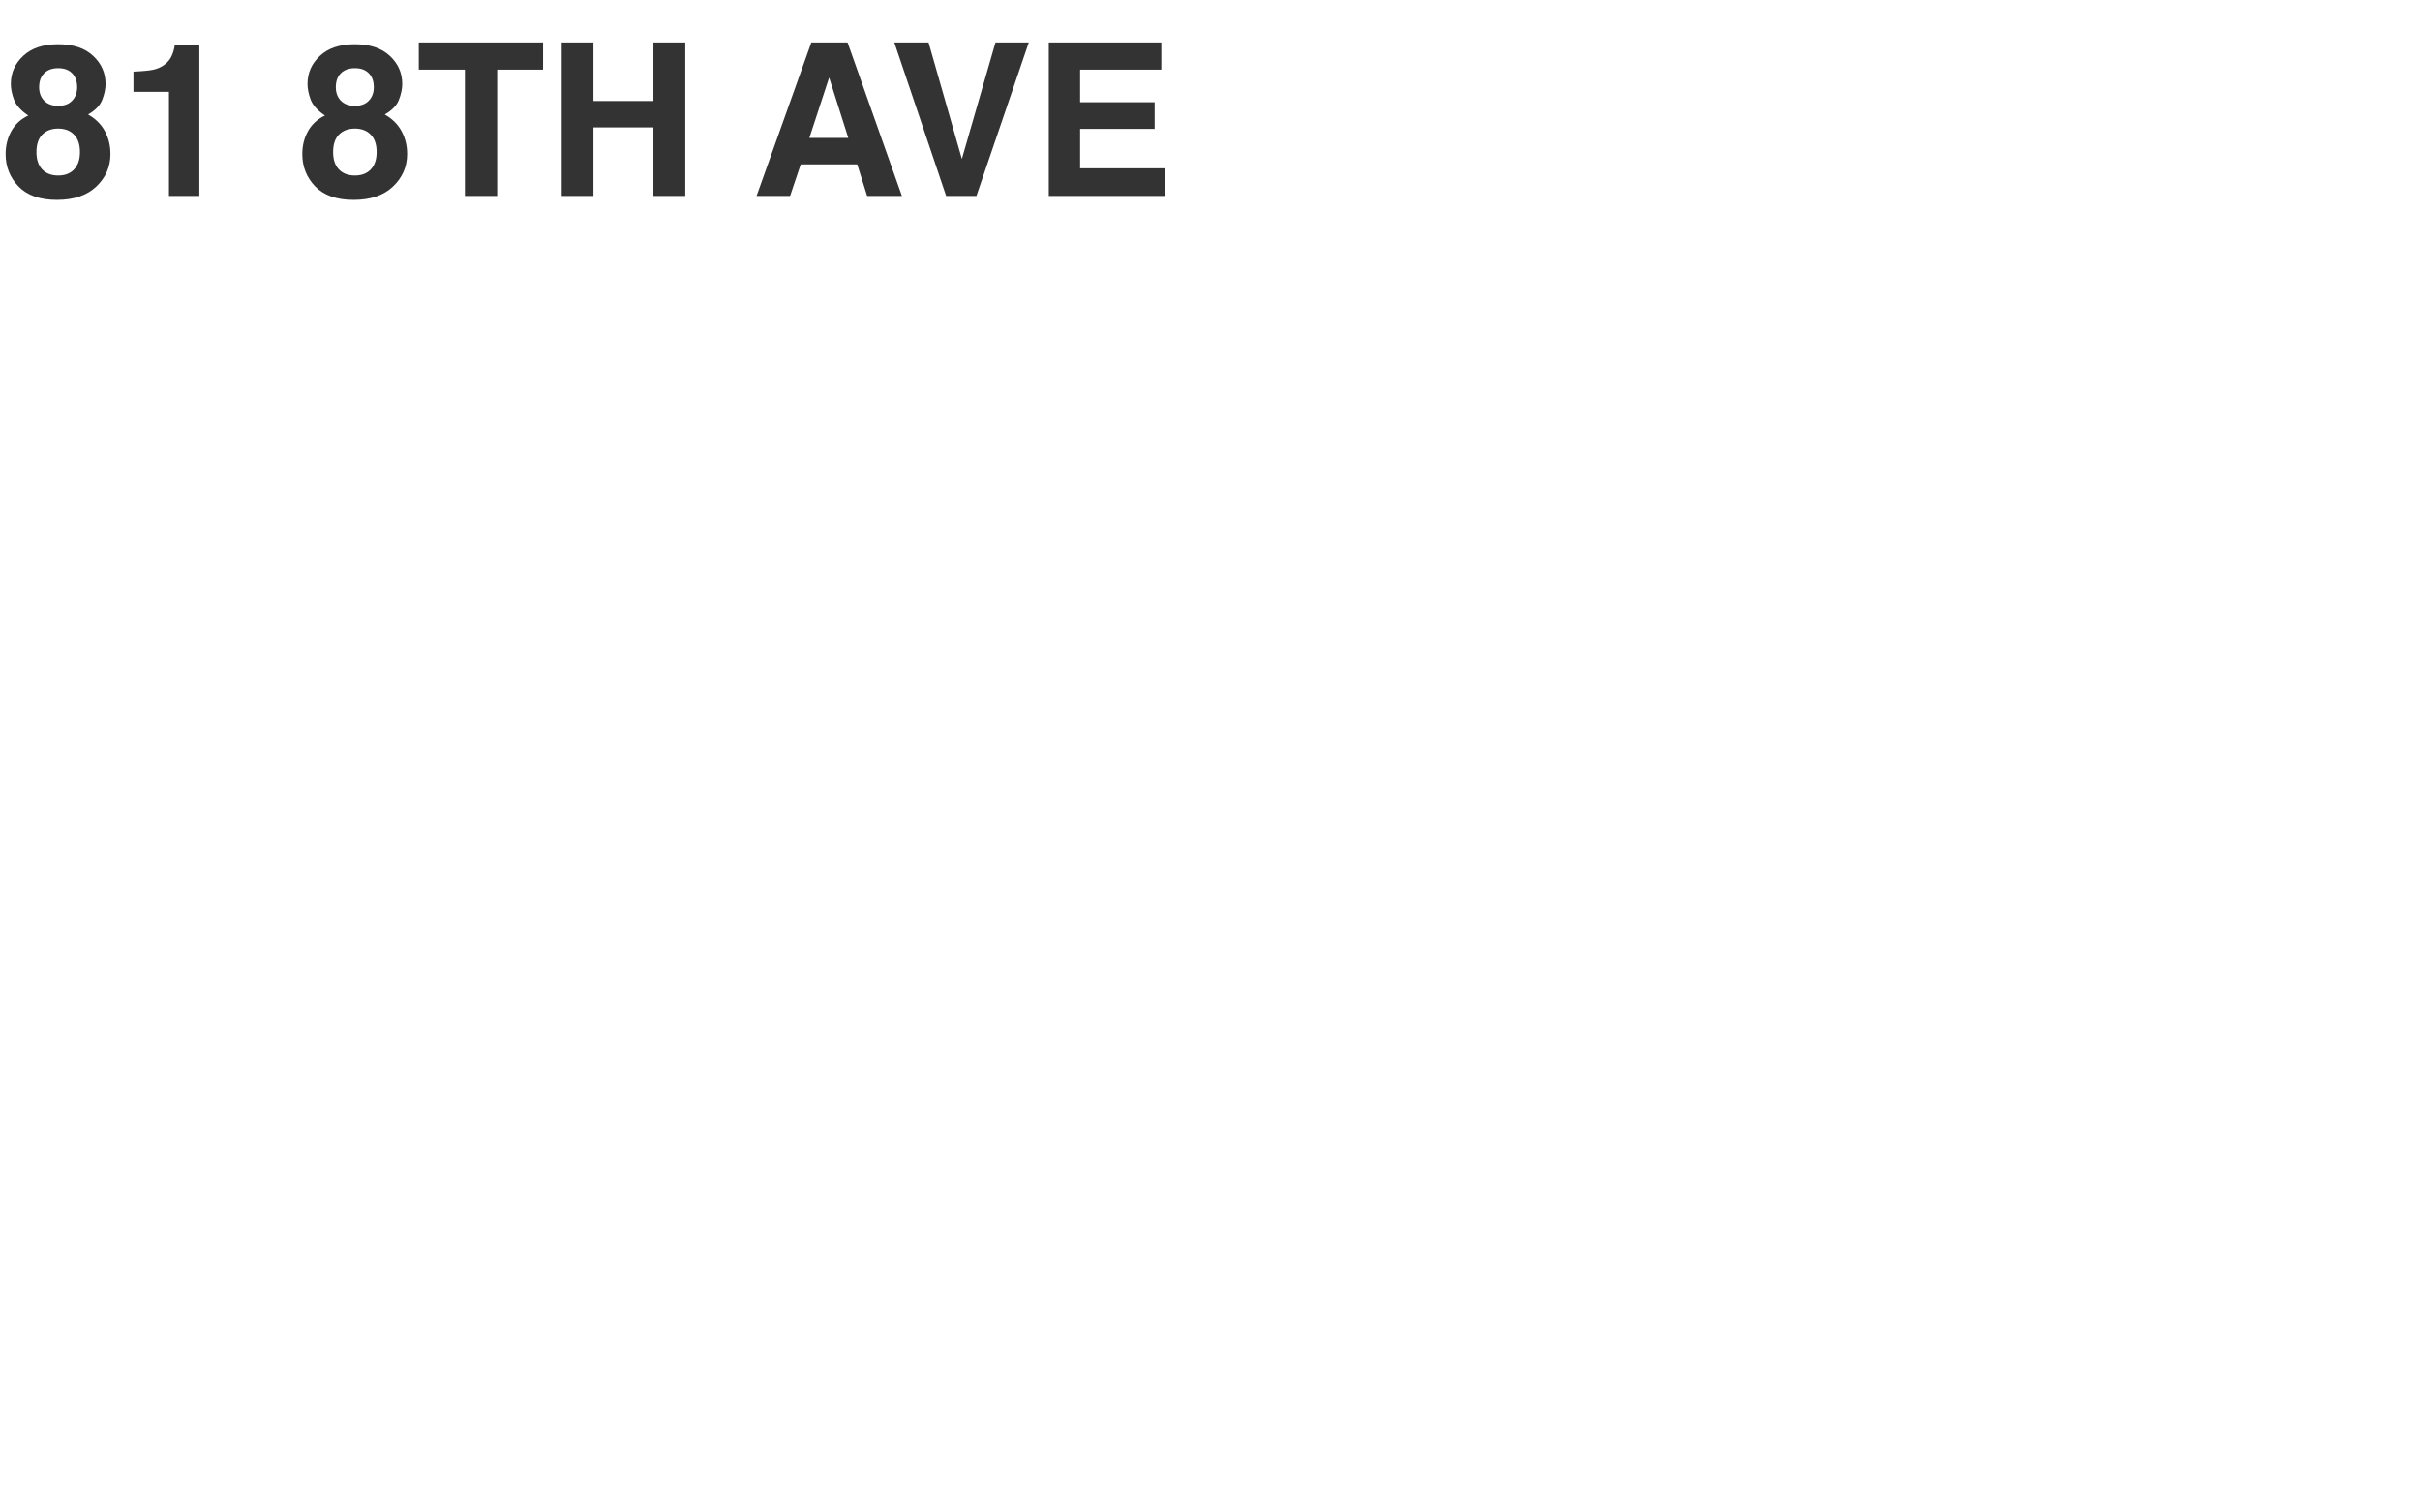 <svg width="1680" height="1050" viewBox="0 0 1680 1050" fill="none" xmlns="http://www.w3.org/2000/svg">
<path d="M25.293 105.576C25.293 110.731 26.618 114.73 29.268 117.572C31.965 120.415 35.675 121.836 40.397 121.836C45.118 121.836 48.803 120.415 51.453 117.572C54.151 114.73 55.5 110.731 55.5 105.576C55.5 100.229 54.127 96.182 51.381 93.436C48.683 90.641 45.022 89.244 40.397 89.244C35.772 89.244 32.086 90.641 29.34 93.436C26.642 96.182 25.293 100.229 25.293 105.576ZM3.902 106.949C3.902 101.072 5.227 95.748 7.877 90.978C10.575 86.209 14.501 82.62 19.656 80.211C14.598 76.838 11.297 73.201 9.756 69.299C8.262 65.348 7.516 61.663 7.516 58.242C7.516 50.63 10.382 44.15 16.115 38.803C21.848 33.407 29.942 30.709 40.397 30.709C50.851 30.709 58.945 33.407 64.678 38.803C70.411 44.15 73.277 50.63 73.277 58.242C73.277 61.663 72.507 65.348 70.965 69.299C69.471 73.201 66.195 76.598 61.137 79.488C66.292 82.379 70.17 86.209 72.772 90.978C75.373 95.748 76.674 101.072 76.674 106.949C76.674 115.766 73.398 123.281 66.846 129.496C60.342 135.663 51.236 138.746 39.529 138.746C27.822 138.746 18.958 135.663 12.935 129.496C6.913 123.281 3.902 115.766 3.902 106.949ZM27.172 60.555C27.172 64.361 28.328 67.468 30.641 69.877C33.001 72.286 36.253 73.49 40.397 73.49C44.588 73.49 47.816 72.286 50.08 69.877C52.393 67.468 53.549 64.361 53.549 60.555C53.549 56.411 52.393 53.184 50.08 50.871C47.816 48.51 44.588 47.33 40.397 47.33C36.253 47.33 33.001 48.51 30.641 50.871C28.328 53.184 27.172 56.411 27.172 60.555ZM92.644 63.734V49.715C99.148 49.426 103.701 48.992 106.303 48.414C110.446 47.499 113.818 45.668 116.42 42.922C118.202 41.043 119.551 38.538 120.467 35.406C120.997 33.527 121.262 32.13 121.262 31.215H138.389V136H117.287V63.734H92.644ZM231.25 105.576C231.25 110.731 232.575 114.73 235.225 117.572C237.923 120.415 241.632 121.836 246.354 121.836C251.075 121.836 254.76 120.415 257.41 117.572C260.108 114.73 261.457 110.731 261.457 105.576C261.457 100.229 260.084 96.182 257.338 93.436C254.64 90.641 250.979 89.244 246.354 89.244C241.729 89.244 238.043 90.641 235.297 93.436C232.599 96.182 231.25 100.229 231.25 105.576ZM209.859 106.949C209.859 101.072 211.184 95.748 213.834 90.978C216.532 86.209 220.458 82.62 225.613 80.211C220.555 76.838 217.255 73.201 215.713 69.299C214.219 65.348 213.473 61.663 213.473 58.242C213.473 50.63 216.339 44.15 222.072 38.803C227.805 33.407 235.899 30.709 246.354 30.709C256.808 30.709 264.902 33.407 270.635 38.803C276.368 44.15 279.234 50.63 279.234 58.242C279.234 61.663 278.464 65.348 276.922 69.299C275.428 73.201 272.152 76.598 267.094 79.488C272.249 82.379 276.127 86.209 278.729 90.978C281.33 95.748 282.631 101.072 282.631 106.949C282.631 115.766 279.355 123.281 272.803 129.496C266.299 135.663 257.193 138.746 245.486 138.746C233.779 138.746 224.915 135.663 218.893 129.496C212.87 123.281 209.859 115.766 209.859 106.949ZM233.129 60.555C233.129 64.361 234.285 67.468 236.598 69.877C238.958 72.286 242.21 73.49 246.354 73.49C250.545 73.49 253.773 72.286 256.037 69.877C258.35 67.468 259.506 64.361 259.506 60.555C259.506 56.411 258.35 53.184 256.037 50.871C253.773 48.51 250.545 47.33 246.354 47.33C242.21 47.33 238.958 48.51 236.598 50.871C234.285 53.184 233.129 56.411 233.129 60.555ZM377.01 29.48V48.342H345.141V136H322.738V48.342H290.725V29.48H377.01ZM389.945 136V29.48H411.986V70.094H453.611V29.48H475.725V136H453.611V88.449H411.986V136H389.945ZM561.865 95.748H588.893L575.596 53.834L561.865 95.748ZM563.238 29.48H588.387L626.109 136H601.973L595.107 114.104H555.867L548.496 136H525.227L563.238 29.48ZM691.076 29.48H714.201L677.852 136H656.822L620.834 29.48H644.609L667.734 110.346L691.076 29.48ZM806.195 48.342H749.828V70.961H801.57V89.461H749.828V116.85H808.797V136H728.076V29.48H806.195V48.342Z" fill="#333333"/>
</svg>

